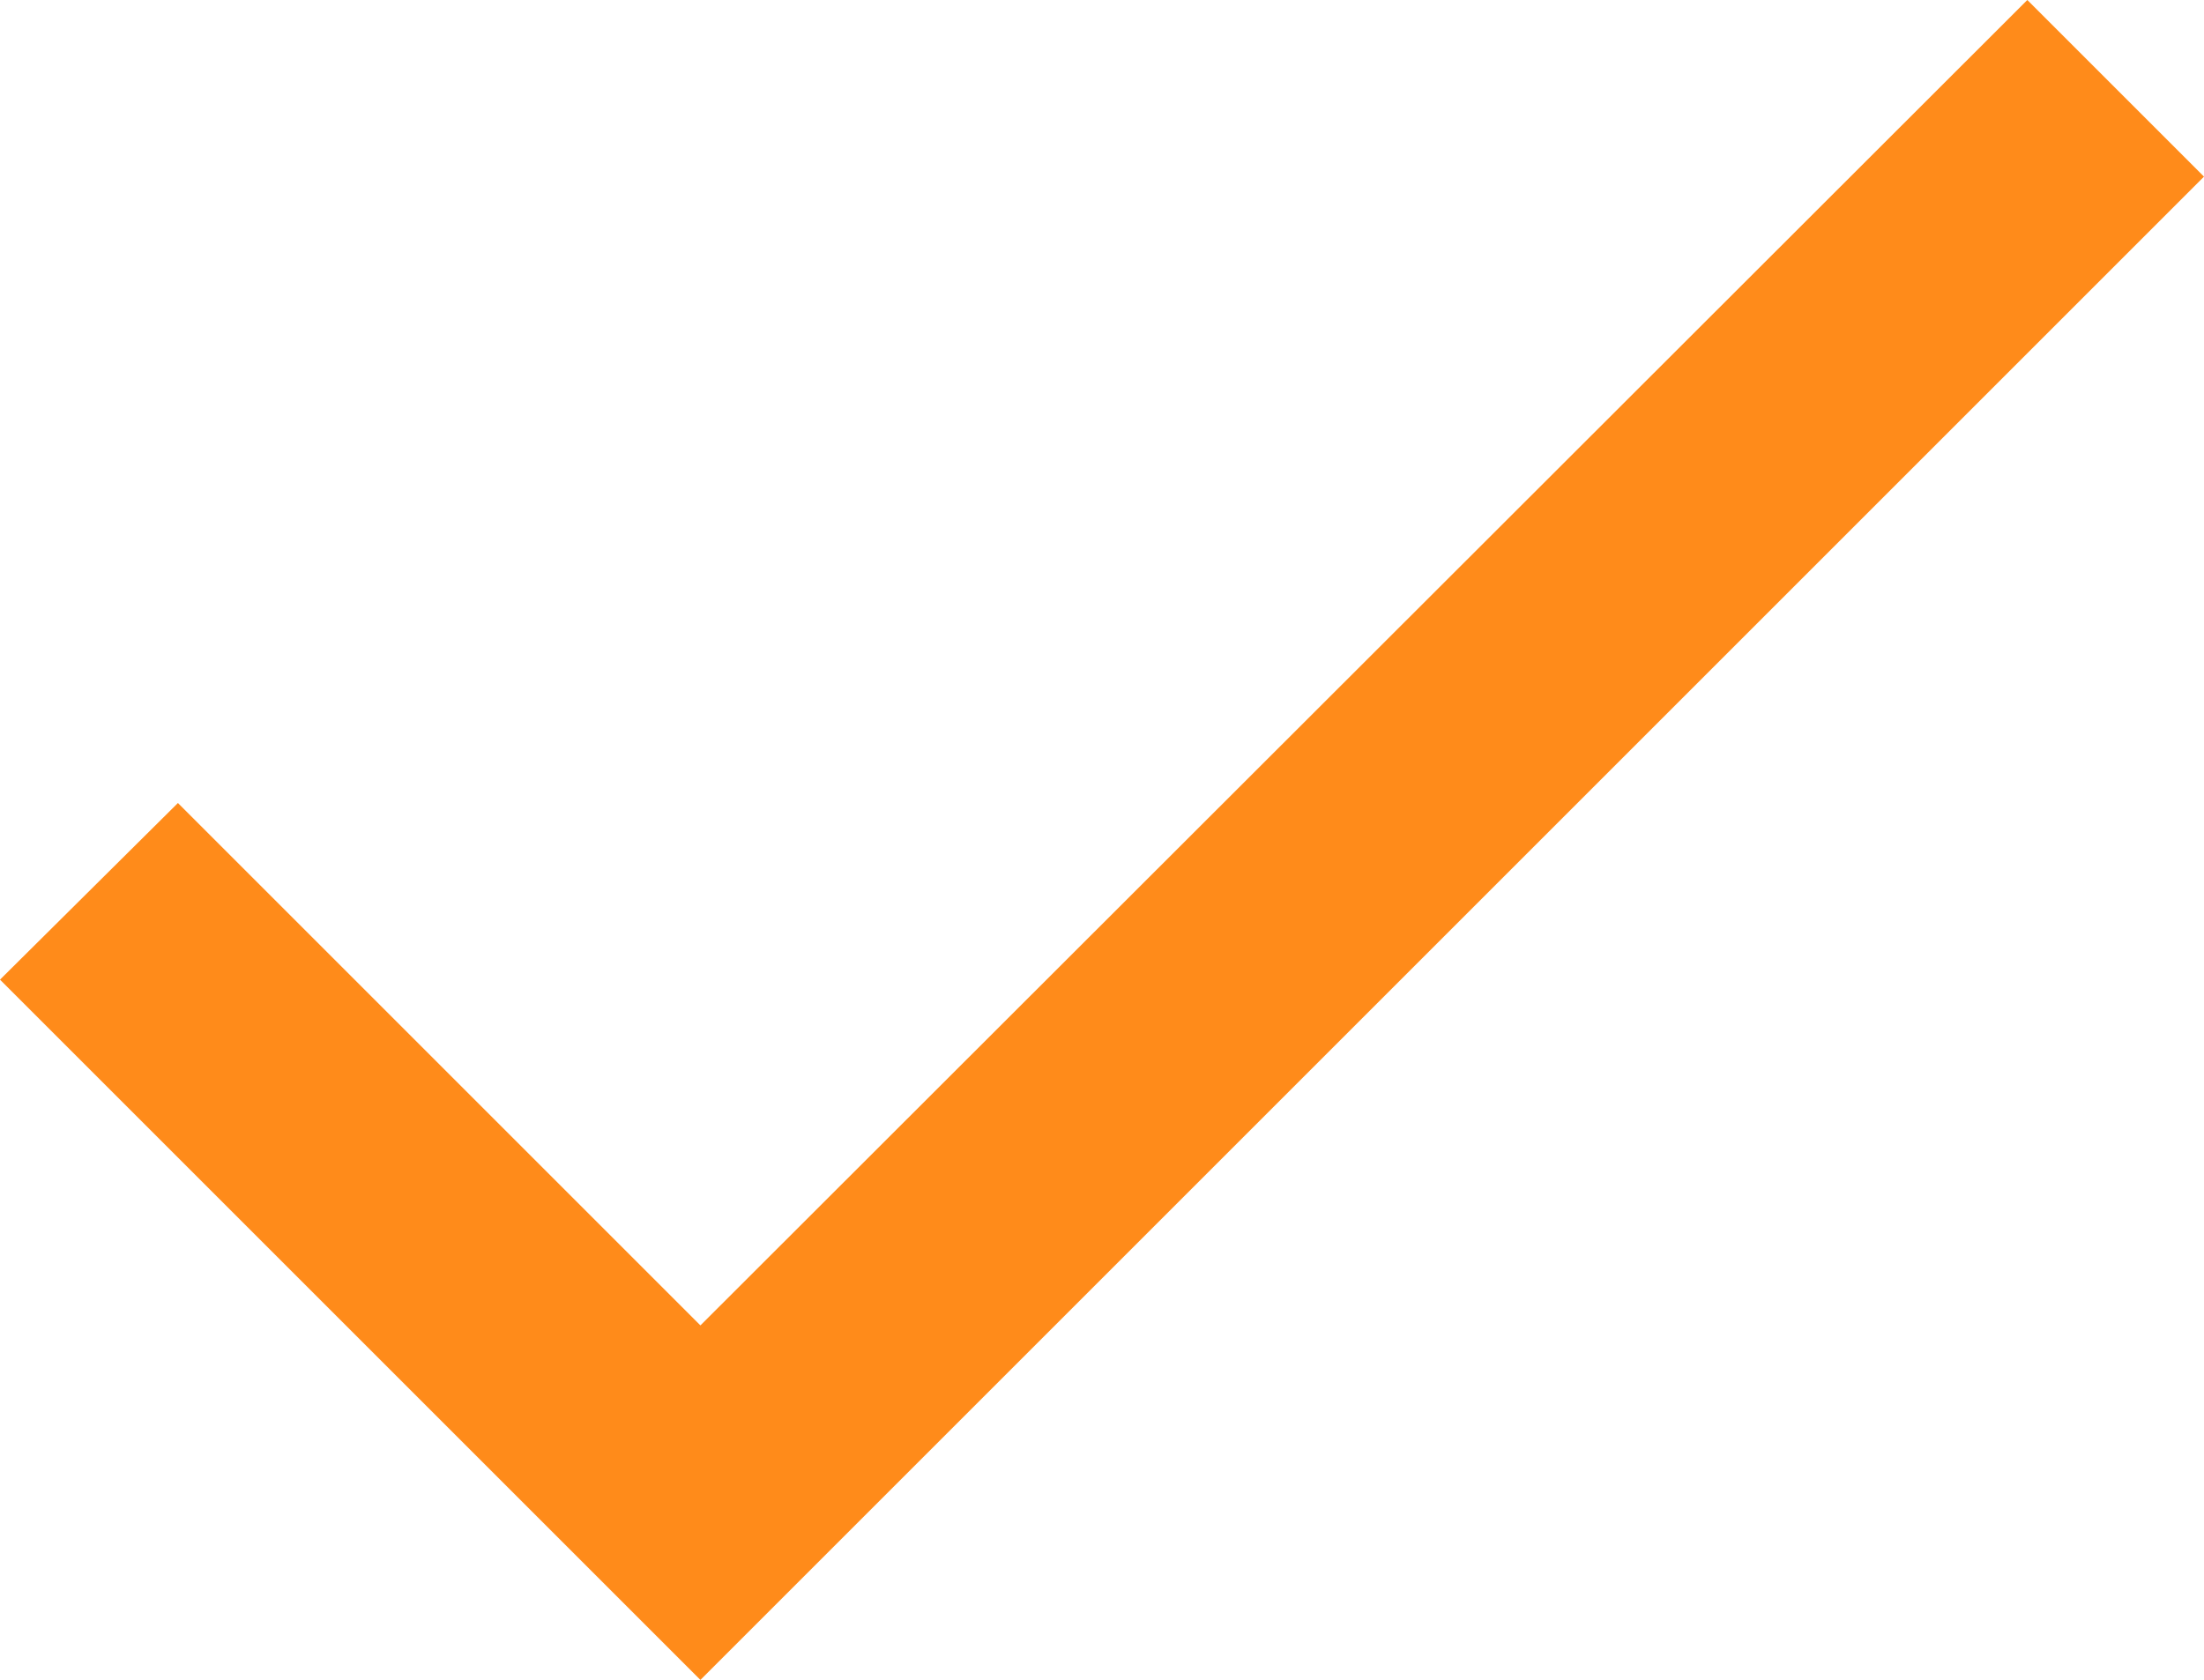 <?xml version="1.0" encoding="UTF-8" standalone="no"?>
<svg
   xmlns:dc="http://purl.org/dc/elements/1.1/"
   xmlns:cc="http://creativecommons.org/ns#"
   xmlns:rdf="http://www.w3.org/1999/02/22-rdf-syntax-ns#"
   xmlns:svg="http://www.w3.org/2000/svg"
   xmlns="http://www.w3.org/2000/svg"
   style="fill:#000000"
   id="svg4527"
   version="1.1"
   width="35.18"
   viewBox="0 0 17.59 13.41"
   height="26.82">
  <defs
     id="defs4531" />
  <path
     style="fill:none"
     id="path4523"
     d="m -3.41,-5.59 h 24 v 24 h -24 z" />
  <path
     style="fill:#ff8b1a;fill-opacity:1"
     id="path4525"
     d="M 5.59,10.58 1.42,6.41 0,7.82 l 5.59,5.59 12,-12 L 16.18,0 Z" />
</svg>
